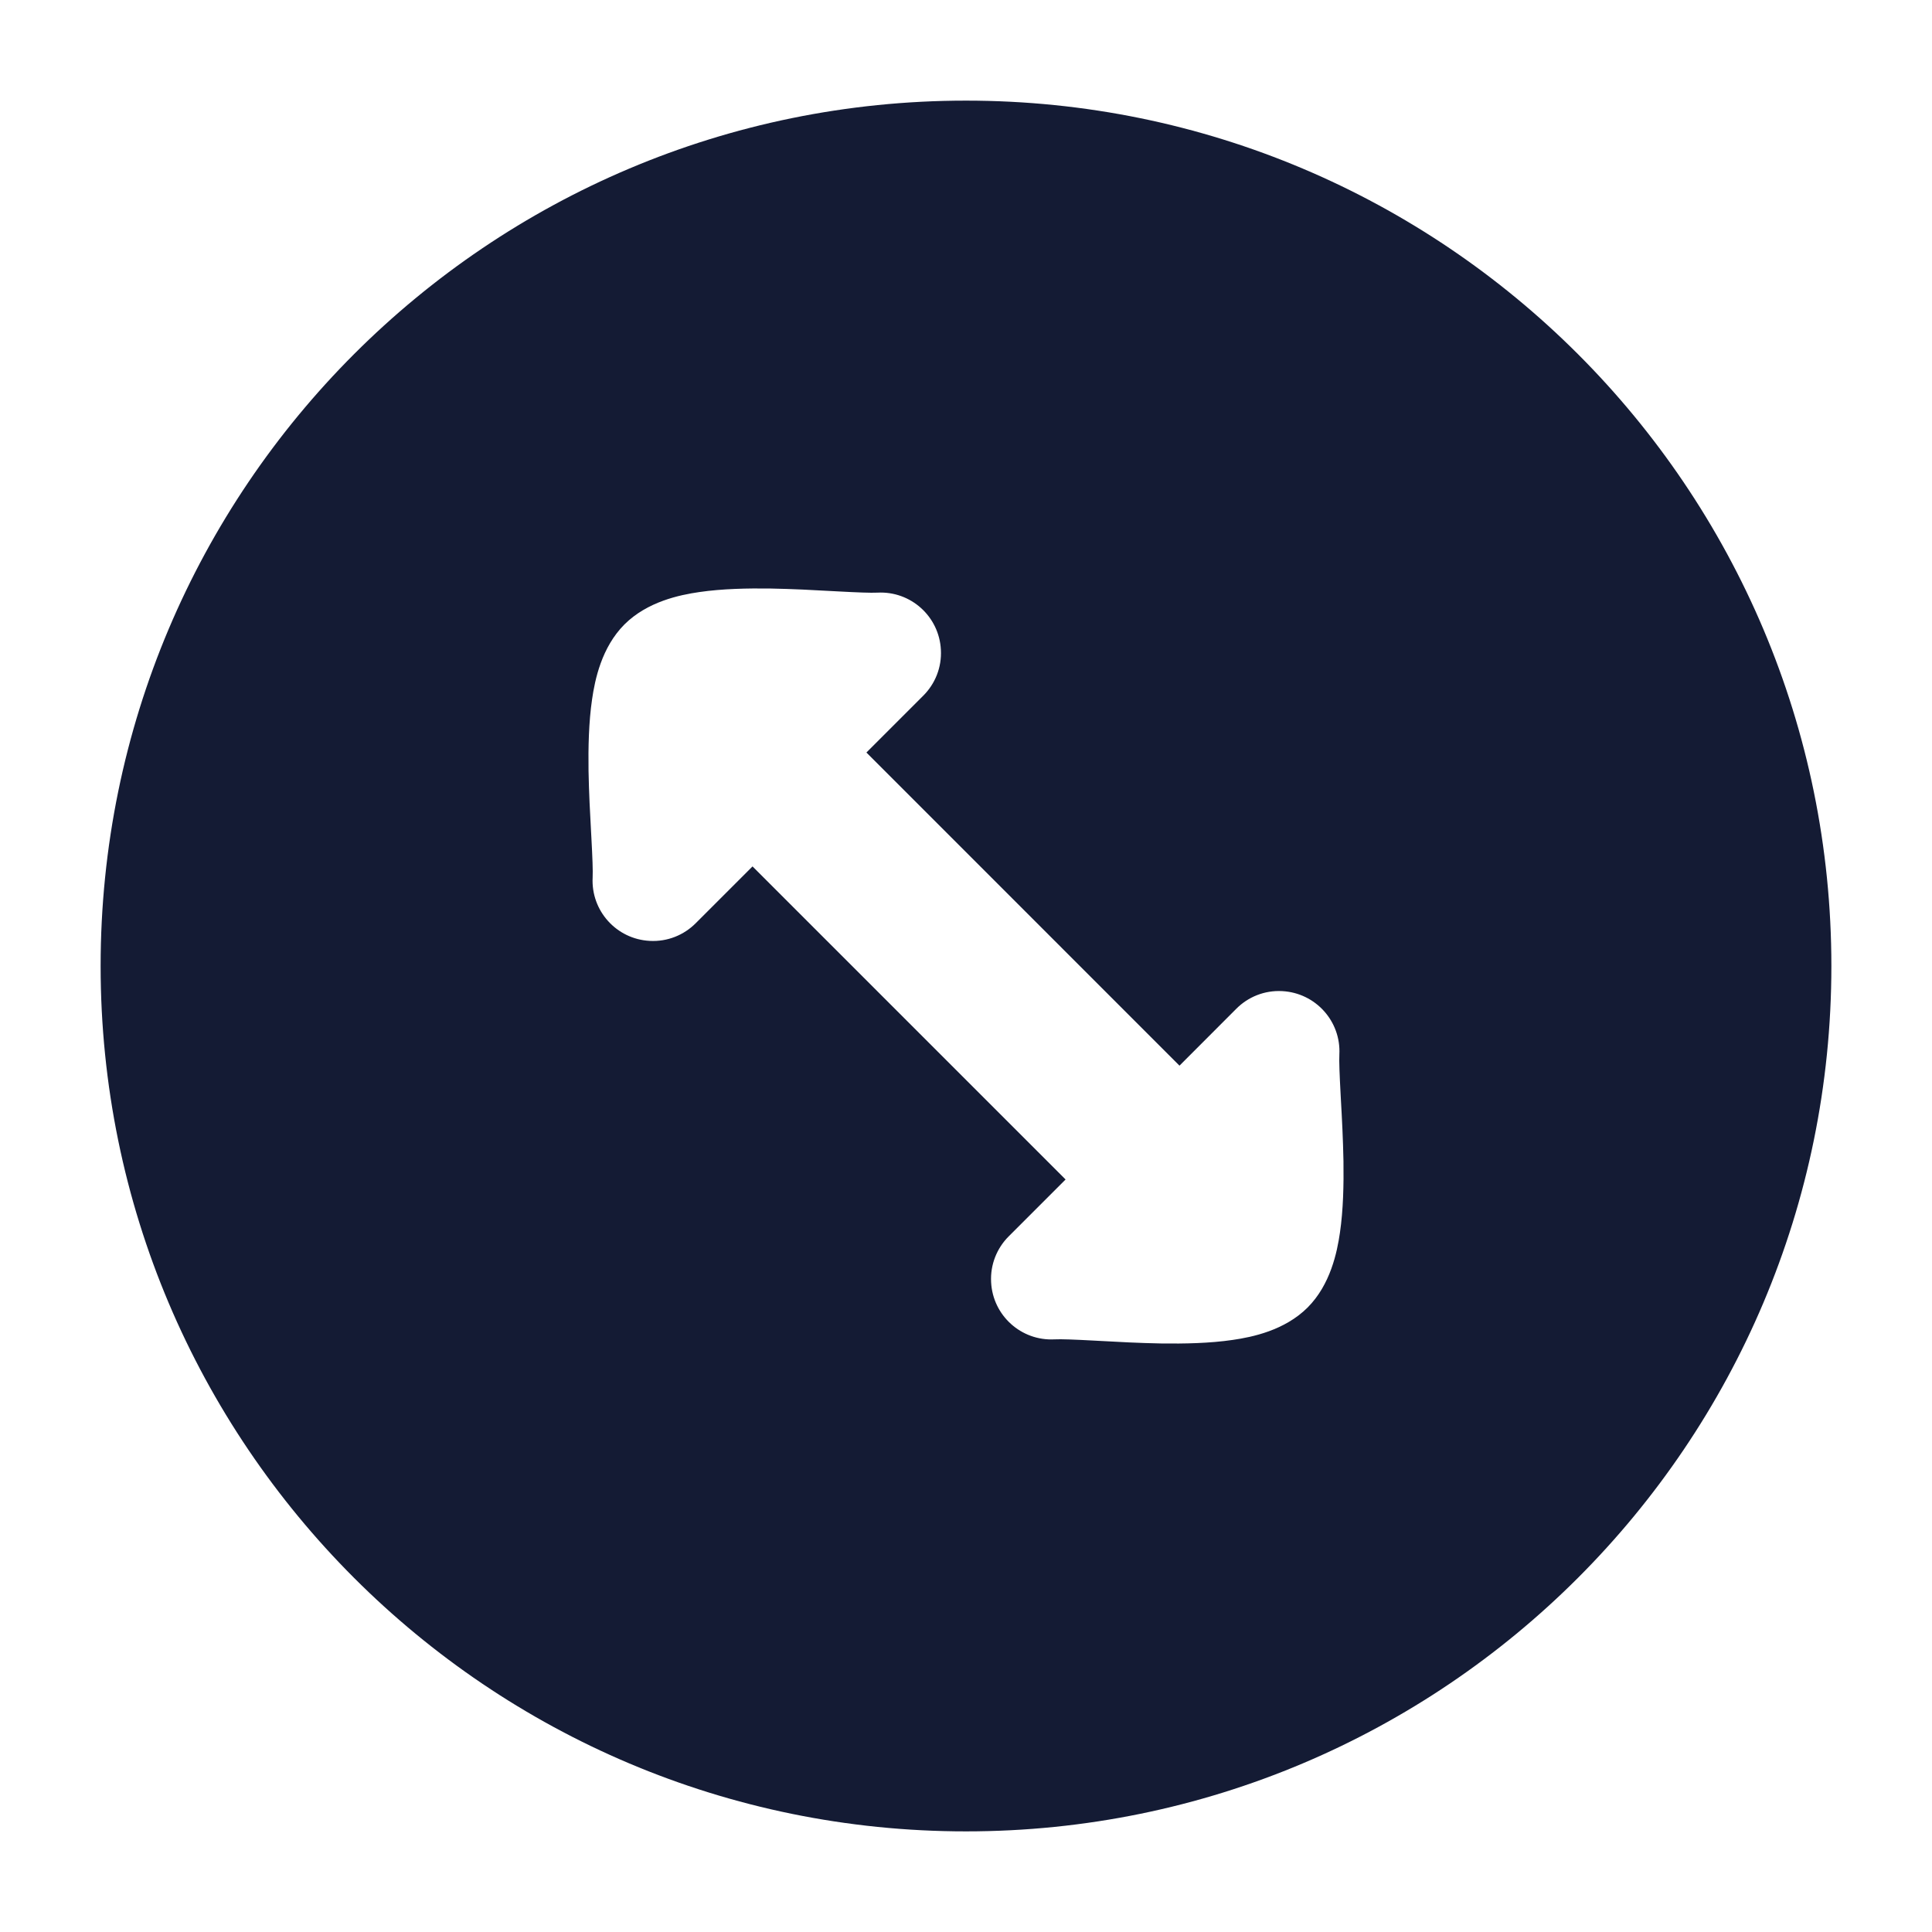<svg width="24" height="24" viewBox="0 0 24 24" fill="none" xmlns="http://www.w3.org/2000/svg">
<path fill-rule="evenodd" clip-rule="evenodd" d="M12 1.25C17.937 1.25 22.75 6.063 22.75 12C22.75 17.937 17.937 22.75 12 22.75C6.063 22.75 1.25 17.937 1.25 12C1.25 6.063 6.063 1.25 12 1.25ZM10.9 7.362C11.314 7.34 11.667 7.658 11.688 8.072C11.7 8.293 11.615 8.496 11.47 8.641L10.763 9.348L14.652 13.238L15.359 12.53C15.504 12.385 15.707 12.3 15.928 12.312C16.342 12.334 16.66 12.686 16.638 13.1C16.634 13.183 16.64 13.343 16.654 13.602L16.657 13.659C16.67 13.885 16.684 14.156 16.689 14.424C16.693 14.711 16.687 15.028 16.645 15.314C16.61 15.555 16.528 15.958 16.243 16.243C15.957 16.528 15.555 16.61 15.313 16.645C15.028 16.687 14.711 16.693 14.424 16.689C14.156 16.684 13.885 16.67 13.658 16.657L13.602 16.654C13.343 16.64 13.183 16.634 13.1 16.638C12.686 16.66 12.333 16.342 12.312 15.928C12.3 15.708 12.385 15.504 12.53 15.359L13.237 14.652L9.348 10.763L8.641 11.47C8.496 11.615 8.292 11.7 8.072 11.688C7.658 11.667 7.34 11.314 7.362 10.9C7.366 10.817 7.36 10.657 7.346 10.398L7.343 10.342C7.33 10.115 7.316 9.844 7.311 9.576C7.307 9.289 7.313 8.972 7.355 8.687C7.39 8.445 7.472 8.043 7.757 7.757C8.043 7.472 8.445 7.39 8.686 7.355C8.972 7.313 9.289 7.307 9.576 7.311C9.844 7.316 10.115 7.33 10.341 7.343L10.398 7.346C10.657 7.36 10.817 7.366 10.9 7.362Z" fill="#141B34"/>
</svg>
